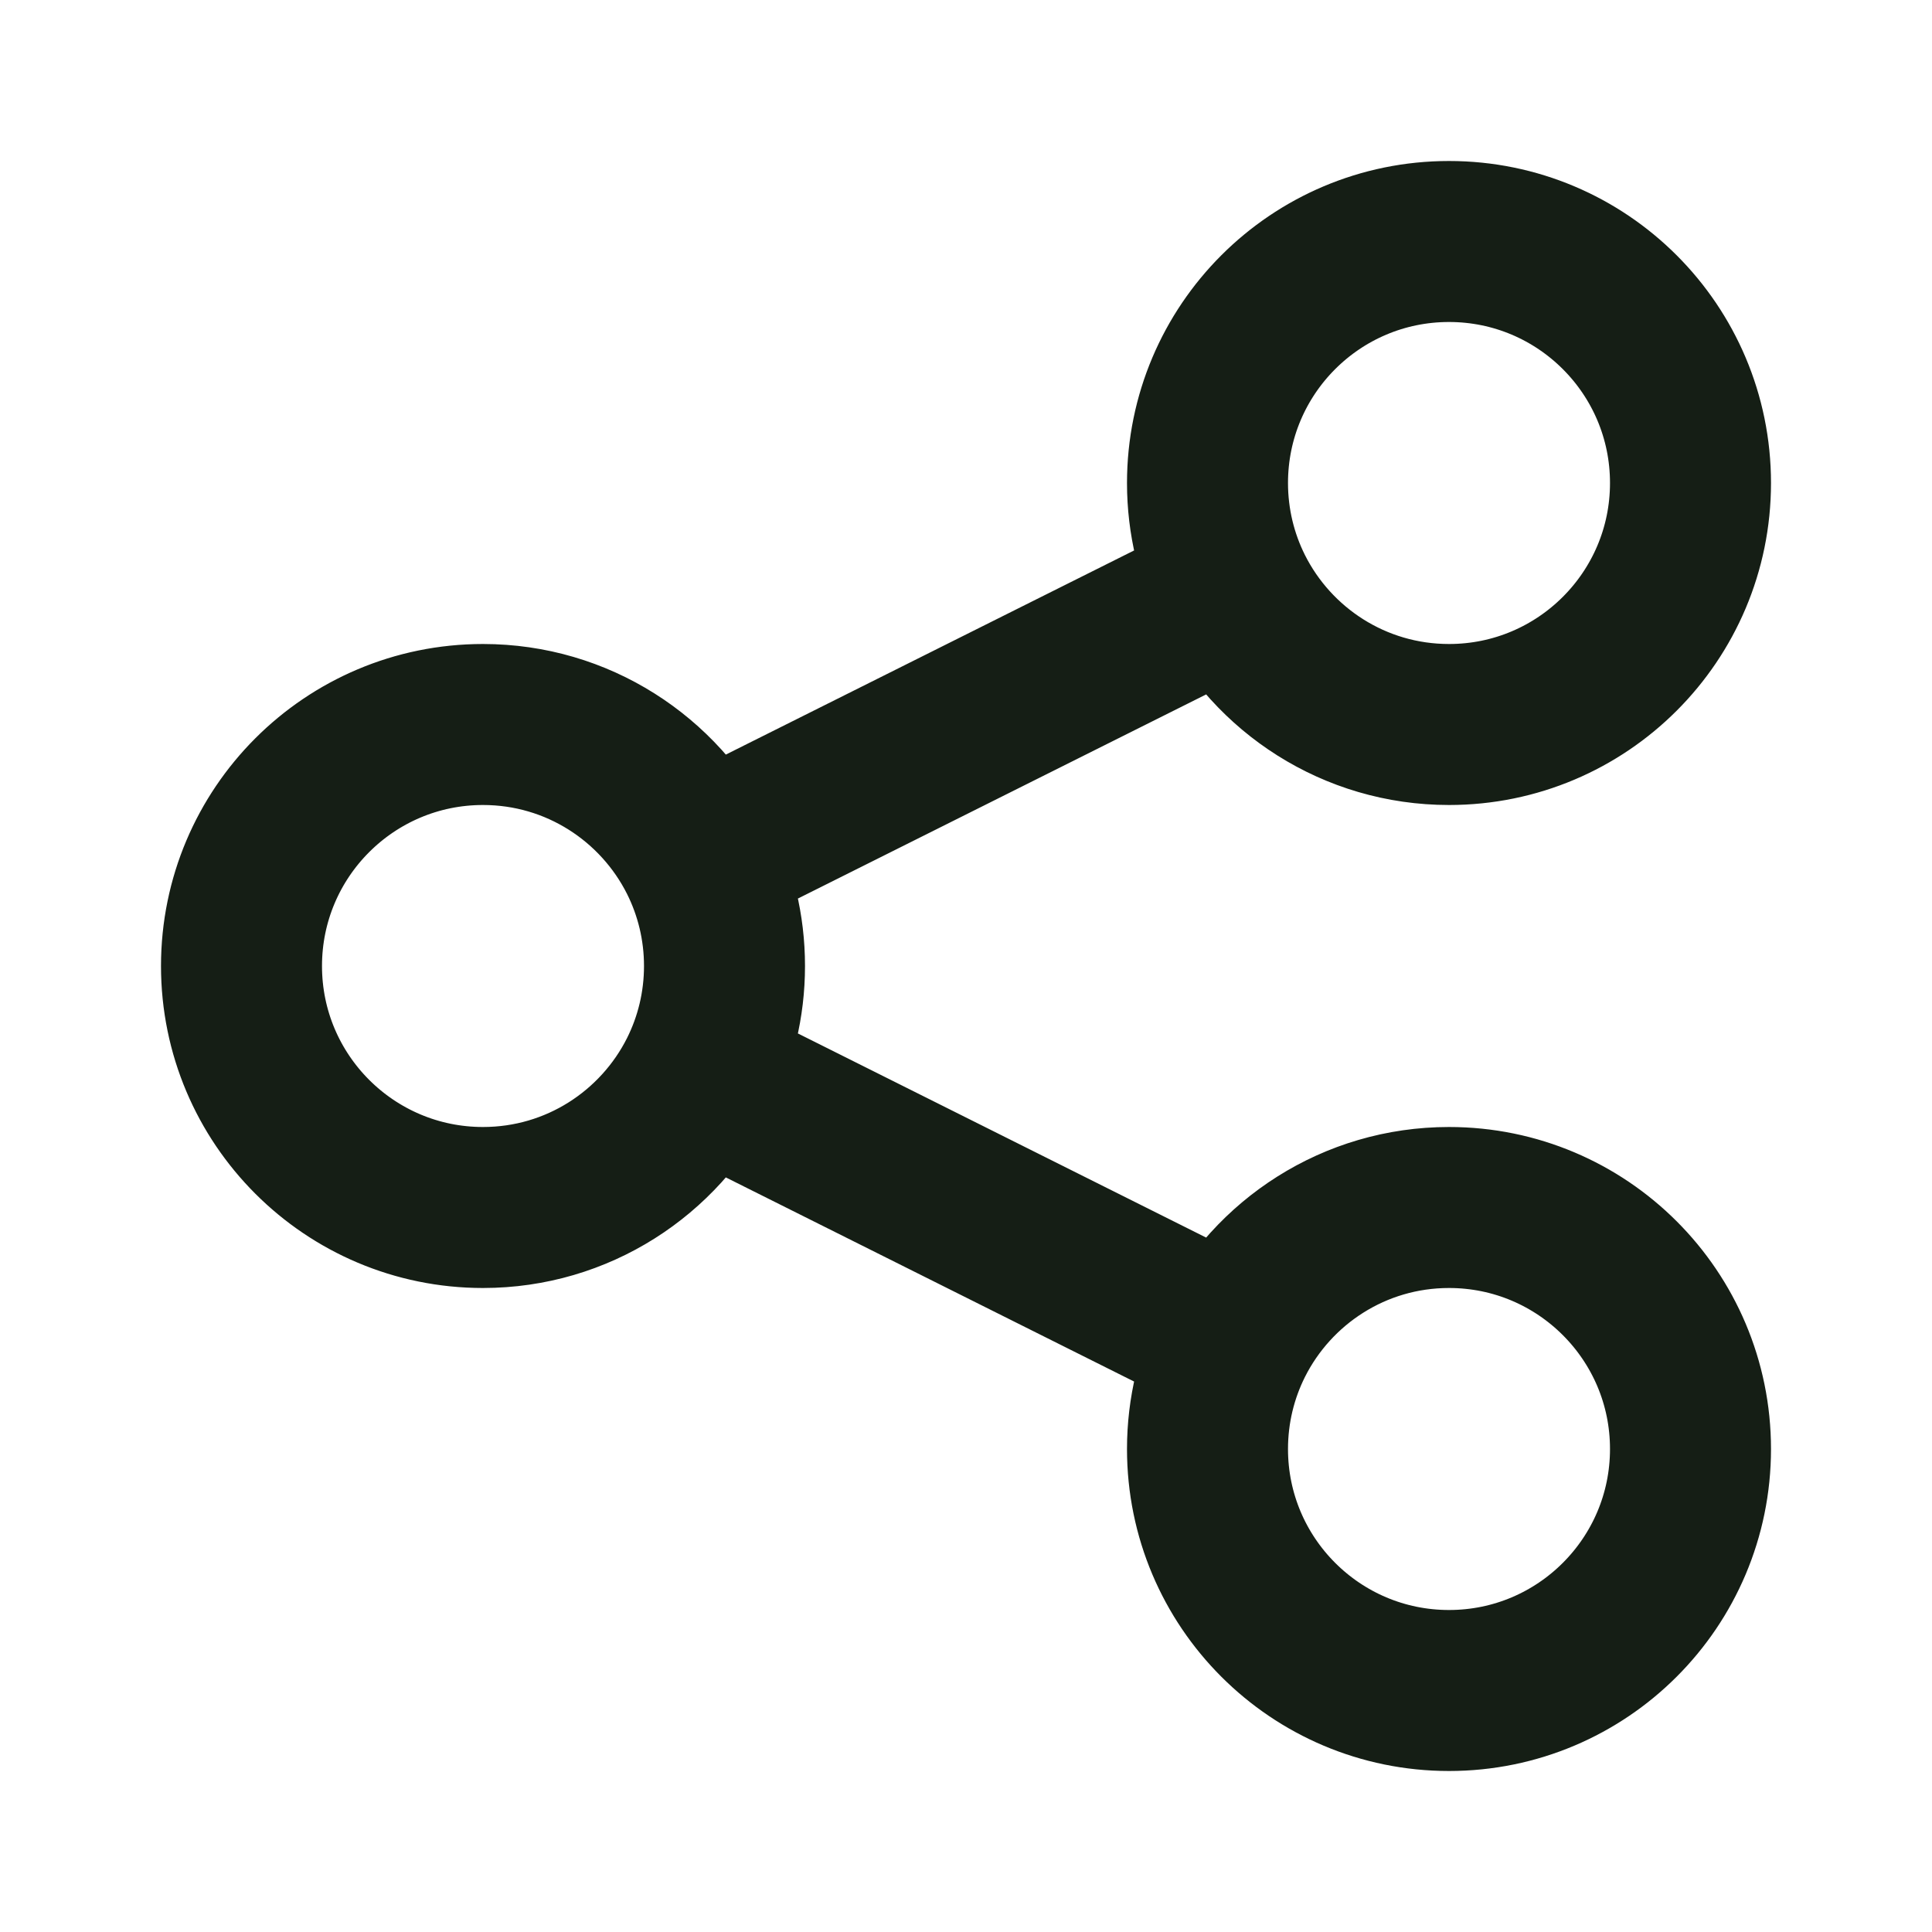 <svg width="24" height="24" viewBox="0 0 24 24" fill="none" xmlns="http://www.w3.org/2000/svg">
<path d="M8.684 13.342C8.886 12.938 9 12.482 9 12C9 11.518 8.886 11.062 8.684 10.658M8.684 13.342C8.191 14.325 7.174 15 6 15C4.343 15 3 13.657 3 12C3 10.343 4.343 9 6 9C7.174 9 8.191 9.675 8.684 10.658M8.684 13.342L15.316 16.658M8.684 10.658L15.316 7.342M15.316 7.342C15.809 8.325 16.826 9 18 9C19.657 9 21 7.657 21 6C21 4.343 19.657 3 18 3C16.343 3 15 4.343 15 6C15 6.482 15.114 6.938 15.316 7.342ZM15.316 16.658C15.114 17.062 15 17.518 15 18C15 19.657 16.343 21 18 21C19.657 21 21 19.657 21 18C21 16.343 19.657 15 18 15C16.826 15 15.809 15.675 15.316 16.658Z" stroke="#151E15" stroke-width="2" stroke-linecap="round" stroke-linejoin="round"/>
</svg>
